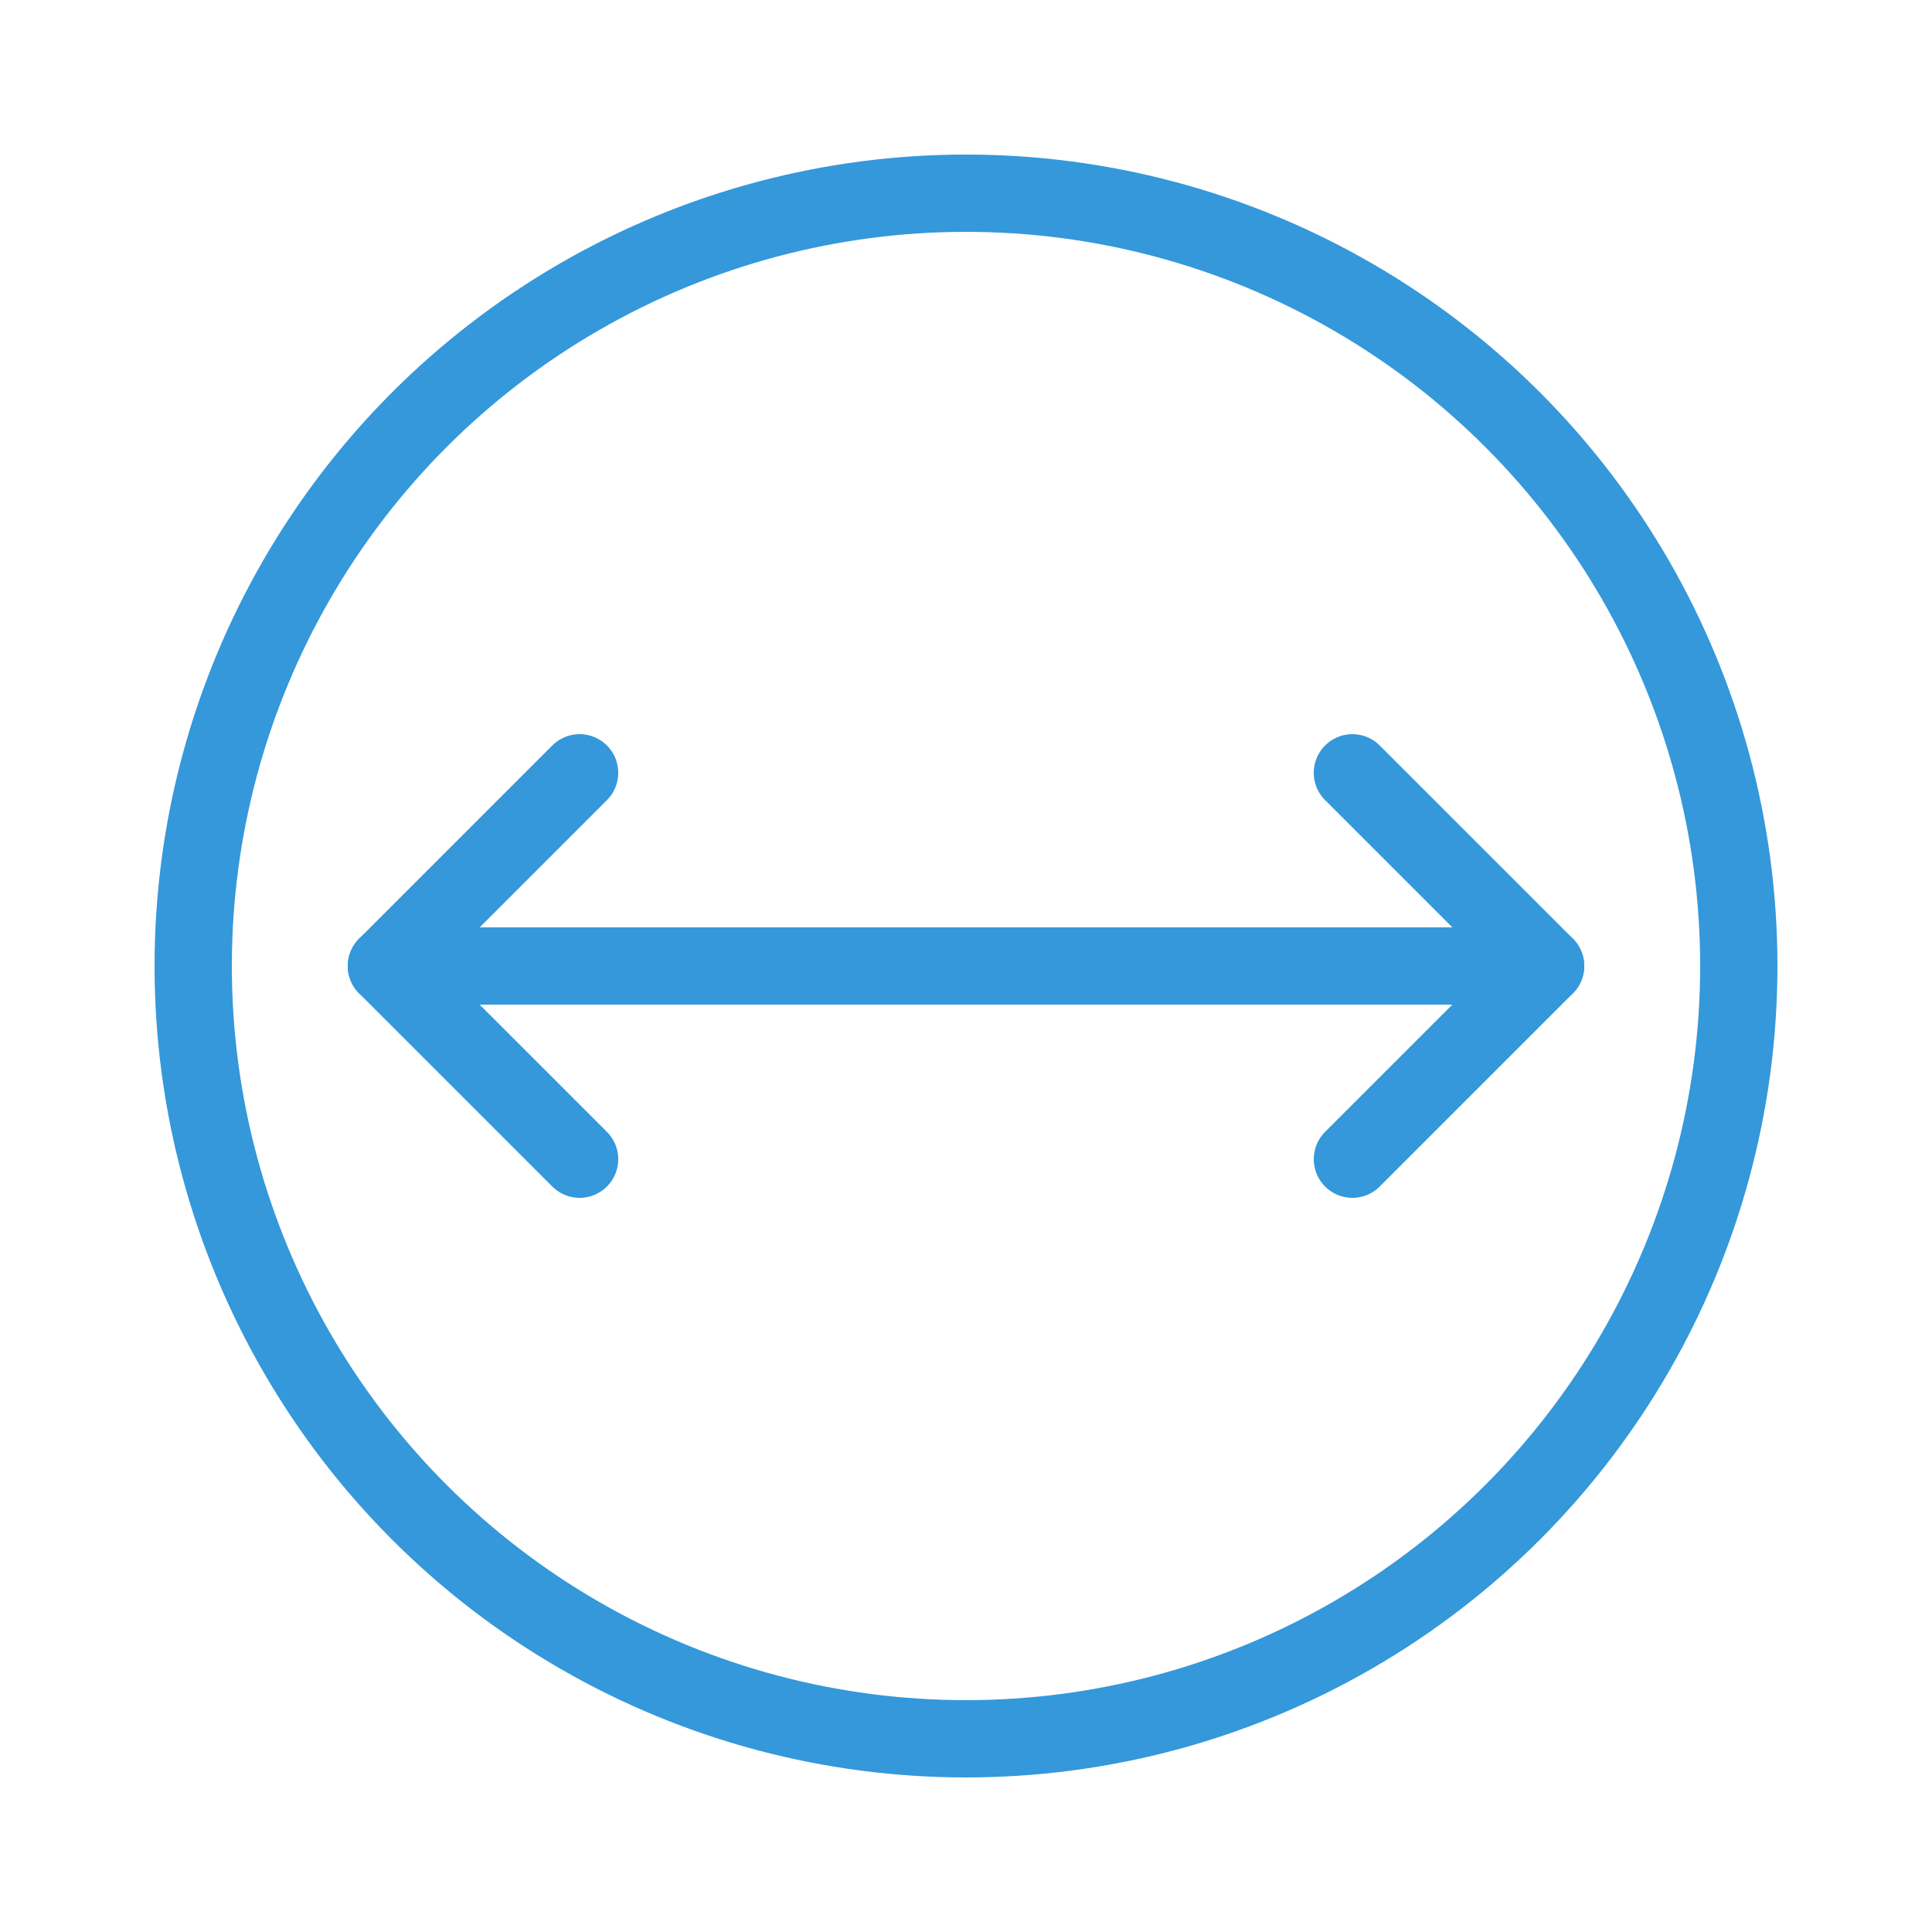 <svg width="200" height="200" xmlns="http://www.w3.org/2000/svg">
  <circle cx="100" cy="100" r="80" stroke="#3498db" stroke-width="8" fill="none" />
  <path d="M140,80 L160,100 L140,120" stroke="#3498db" stroke-width="8" fill="none" stroke-linecap="round" stroke-linejoin="round" />
  <path d="M60,80 L40,100 L60,120" stroke="#3498db" stroke-width="8" fill="none" stroke-linecap="round" stroke-linejoin="round" />
  <line x1="40" y1="100" x2="160" y2="100" stroke="#3498db" stroke-width="8" stroke-linecap="round" />
</svg>
